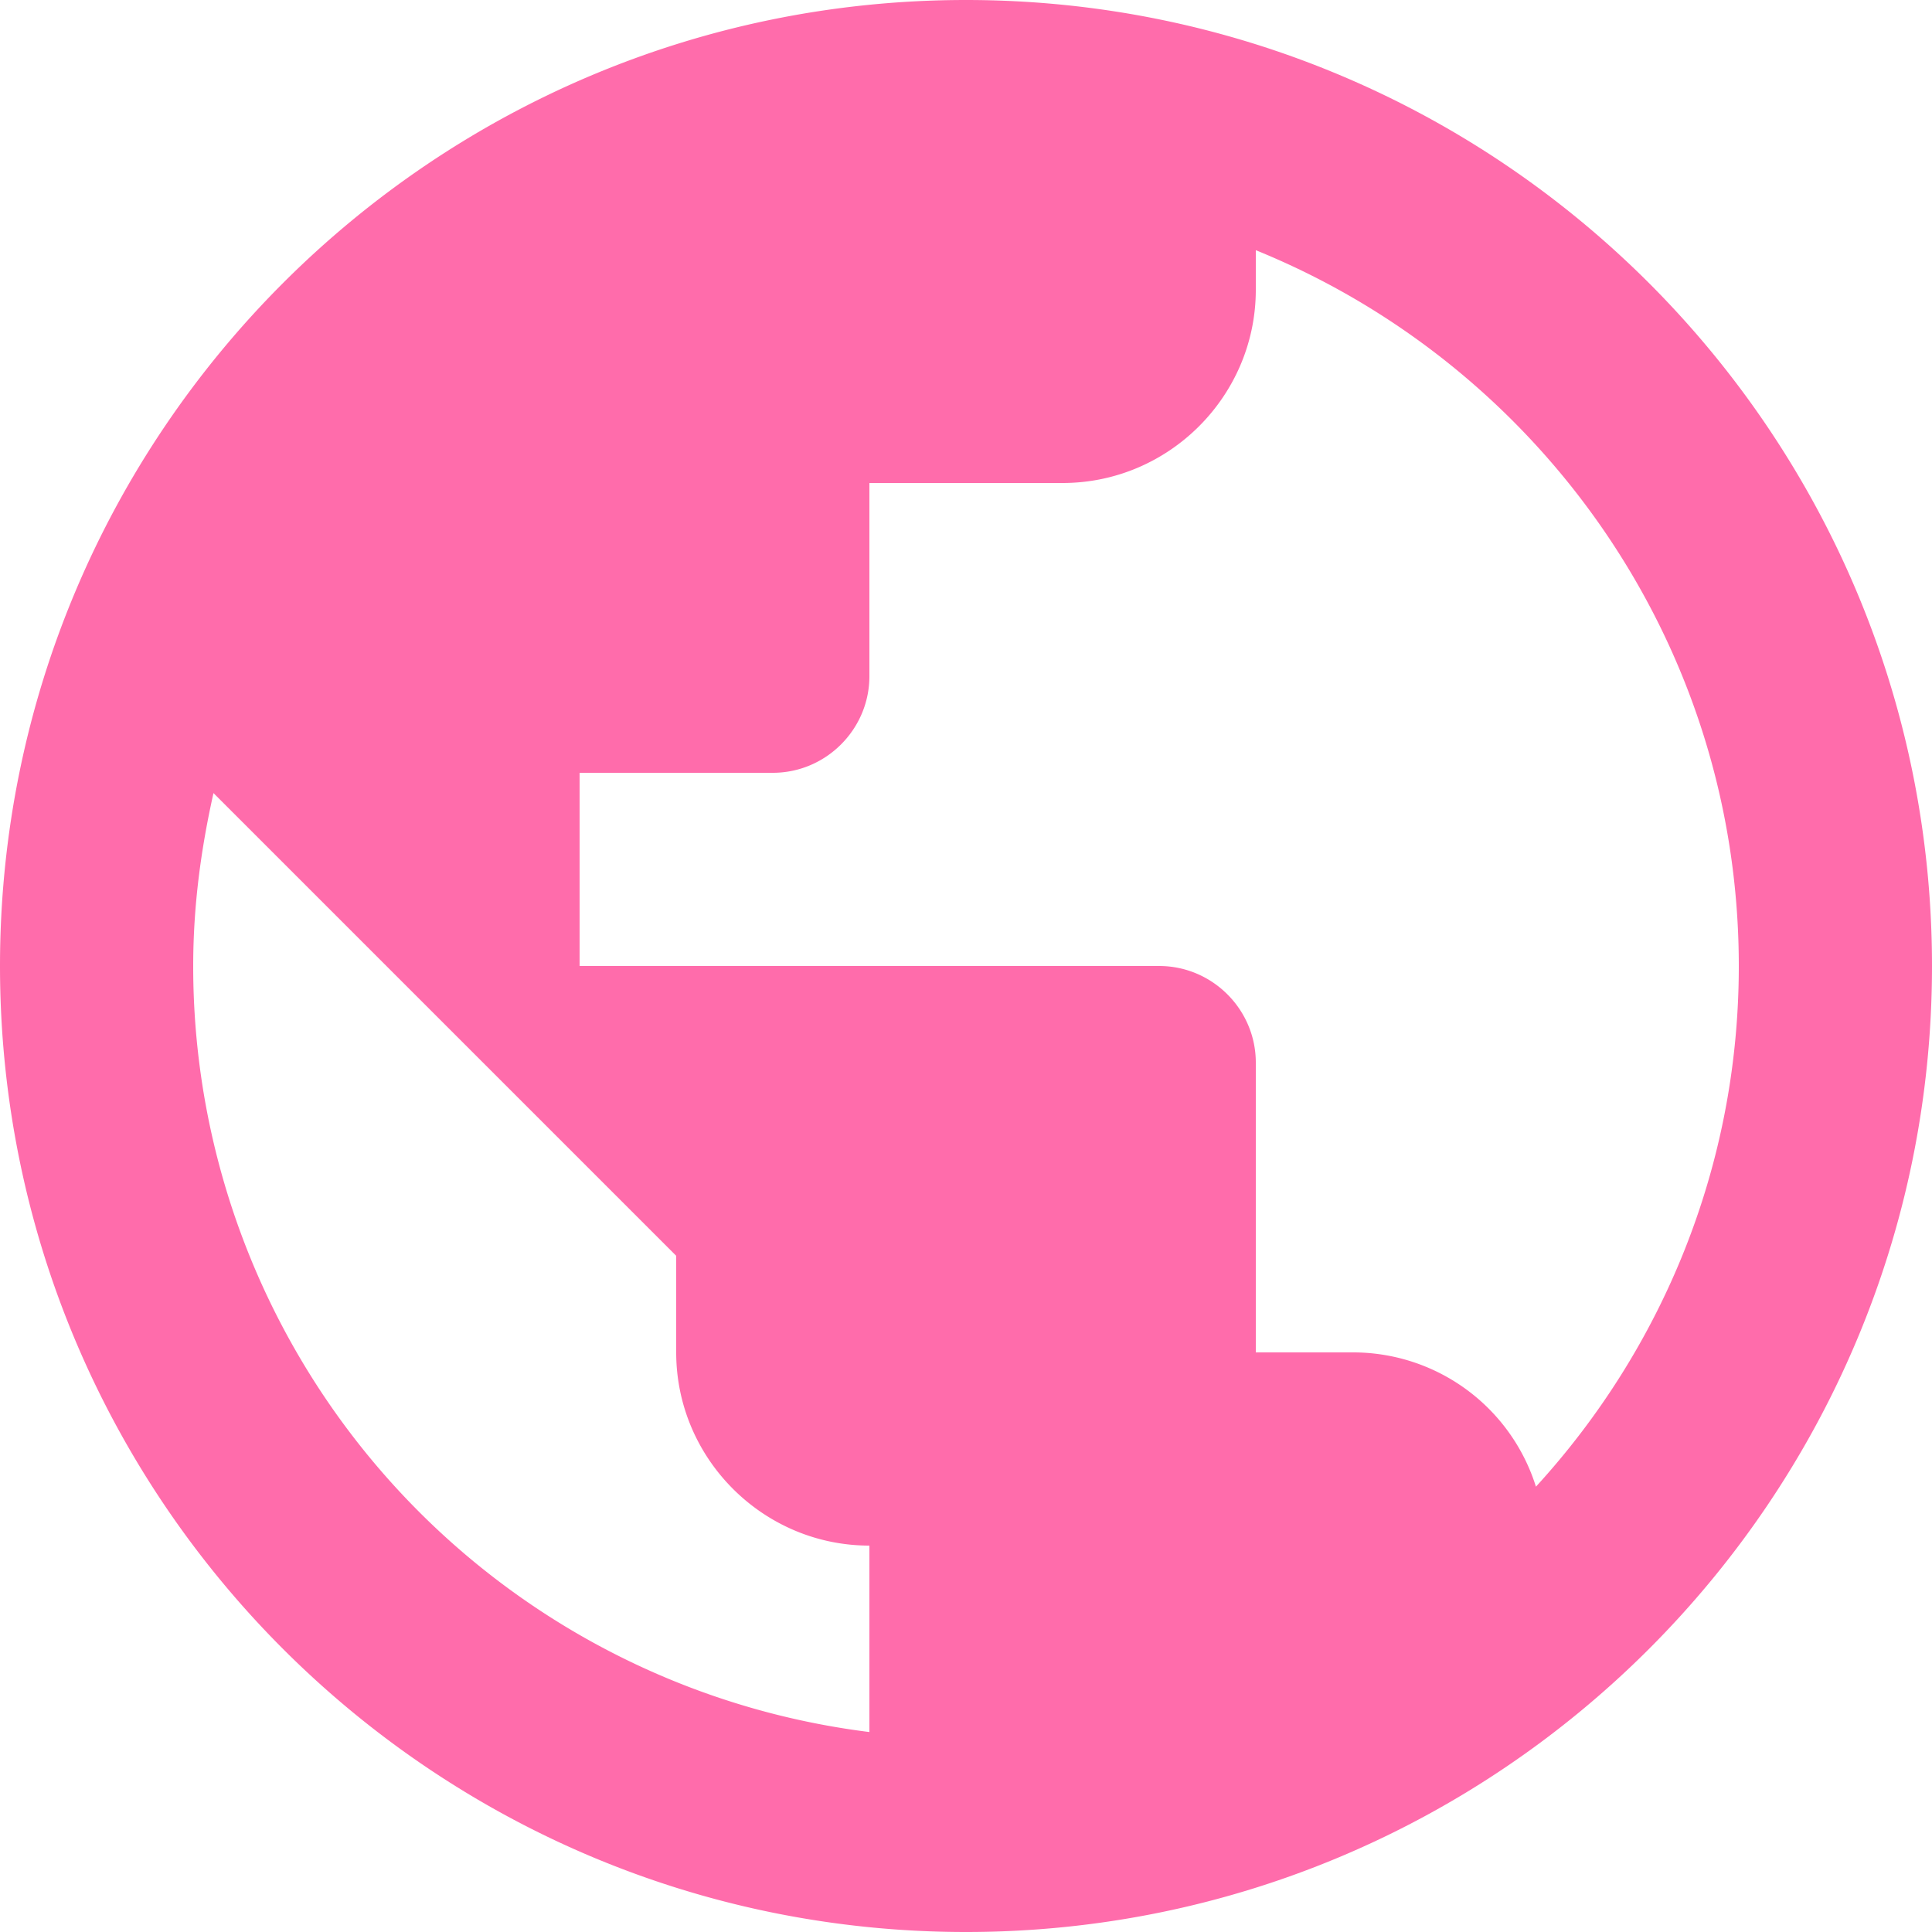 <svg xmlns="http://www.w3.org/2000/svg" xmlns:xlink="http://www.w3.org/1999/xlink" width="16" height="16" viewBox="0 0 16 16"><defs><path id="twjma" d="M343.72 139.312a1.587 1.587 0 0 0-1.52-1.112h-.8v-2.4c0-.44-.36-.8-.8-.8h-4.8v-1.6h1.6c.44 0 .8-.36.8-.8V131h1.6c.88 0 1.6-.72 1.6-1.6v-.328c2.344.952 4 3.248 4 5.928 0 1.664-.64 3.176-1.68 4.312zm-5.52 2.032a6.39 6.39 0 0 1-5.6-6.344c0-.496.064-.968.168-1.432l3.832 3.832v.8c0 .88.72 1.6 1.6 1.6zM339 127c-4.416 0-8 3.584-8 8s3.584 8 8 8 8-3.584 8-8-3.584-8-8-8z"/></defs><g><g transform="translate(-331 -127)"><use fill="#ff6cab" xlink:href="#twjma"/></g></g></svg>